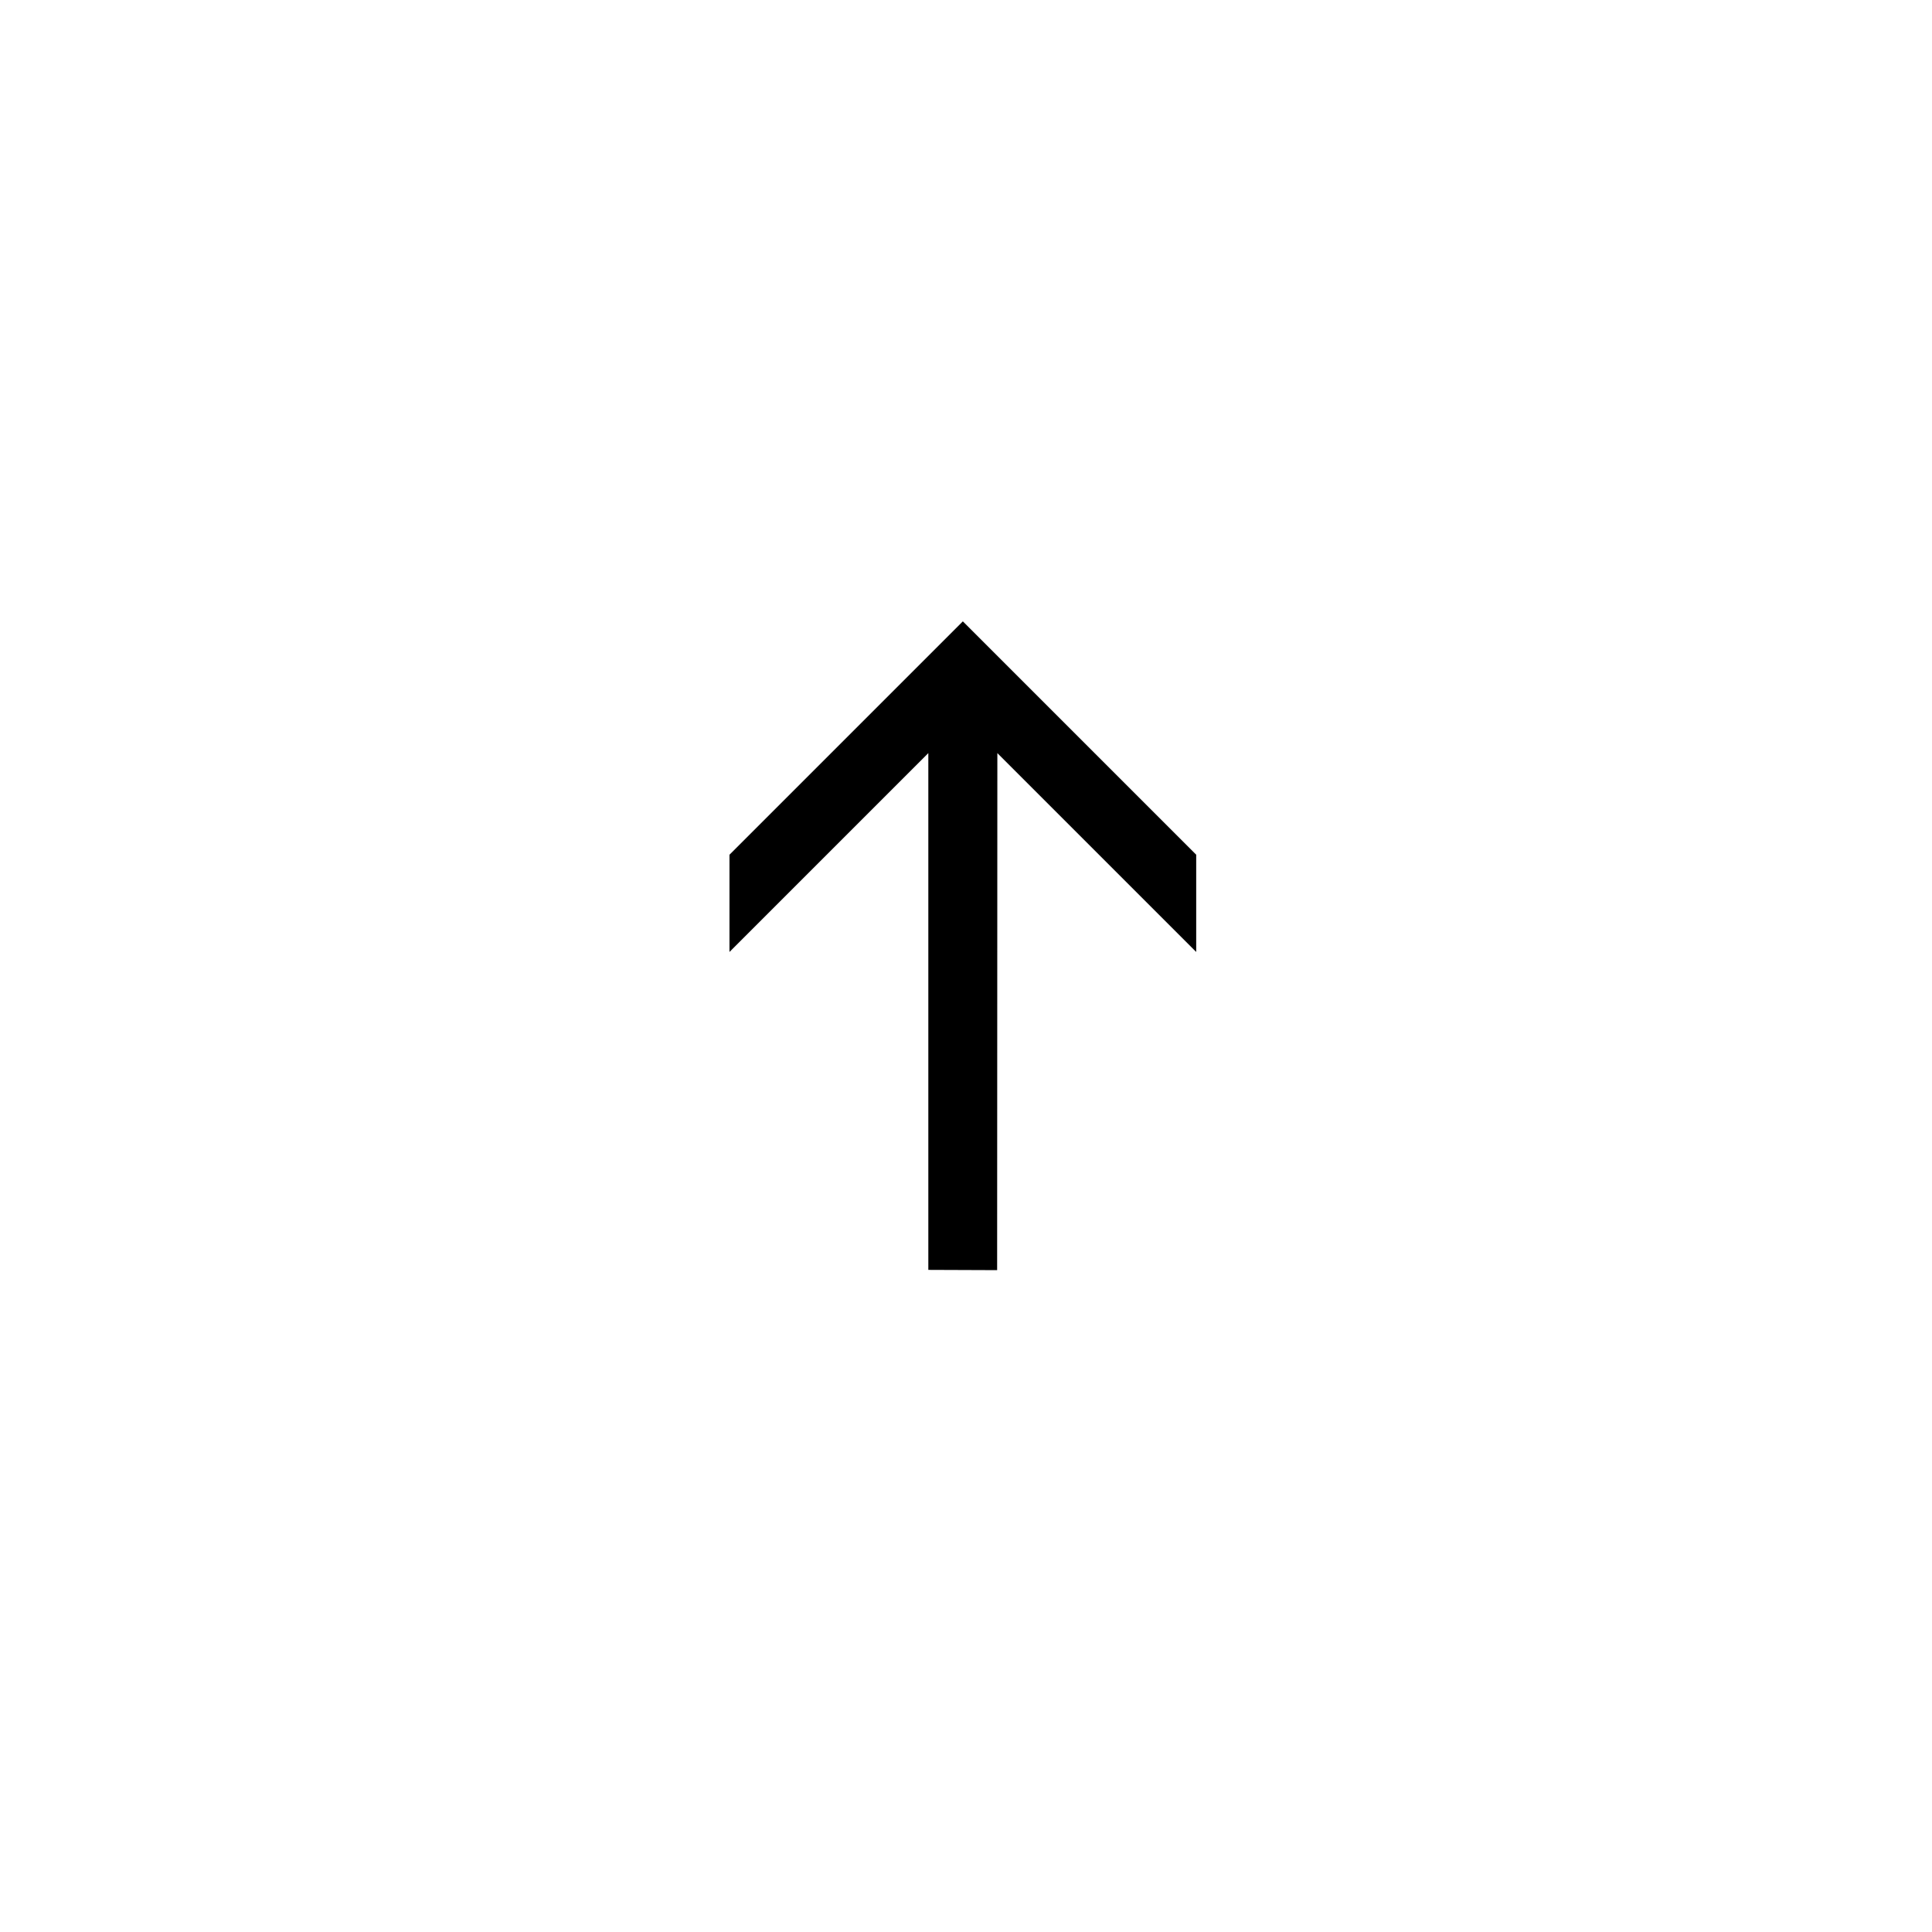 <svg width="52" height="52" viewBox="0 0 52 52" fill="none" xmlns="http://www.w3.org/2000/svg"><path d="M19.634 23.005L19.634 25.622L24.986 20.27L24.986 34.179L26.838 34.186L26.844 20.27L32.196 25.622V23.005L25.915 16.724L19.634 23.005Z" fill="currentColor"></path></svg>
